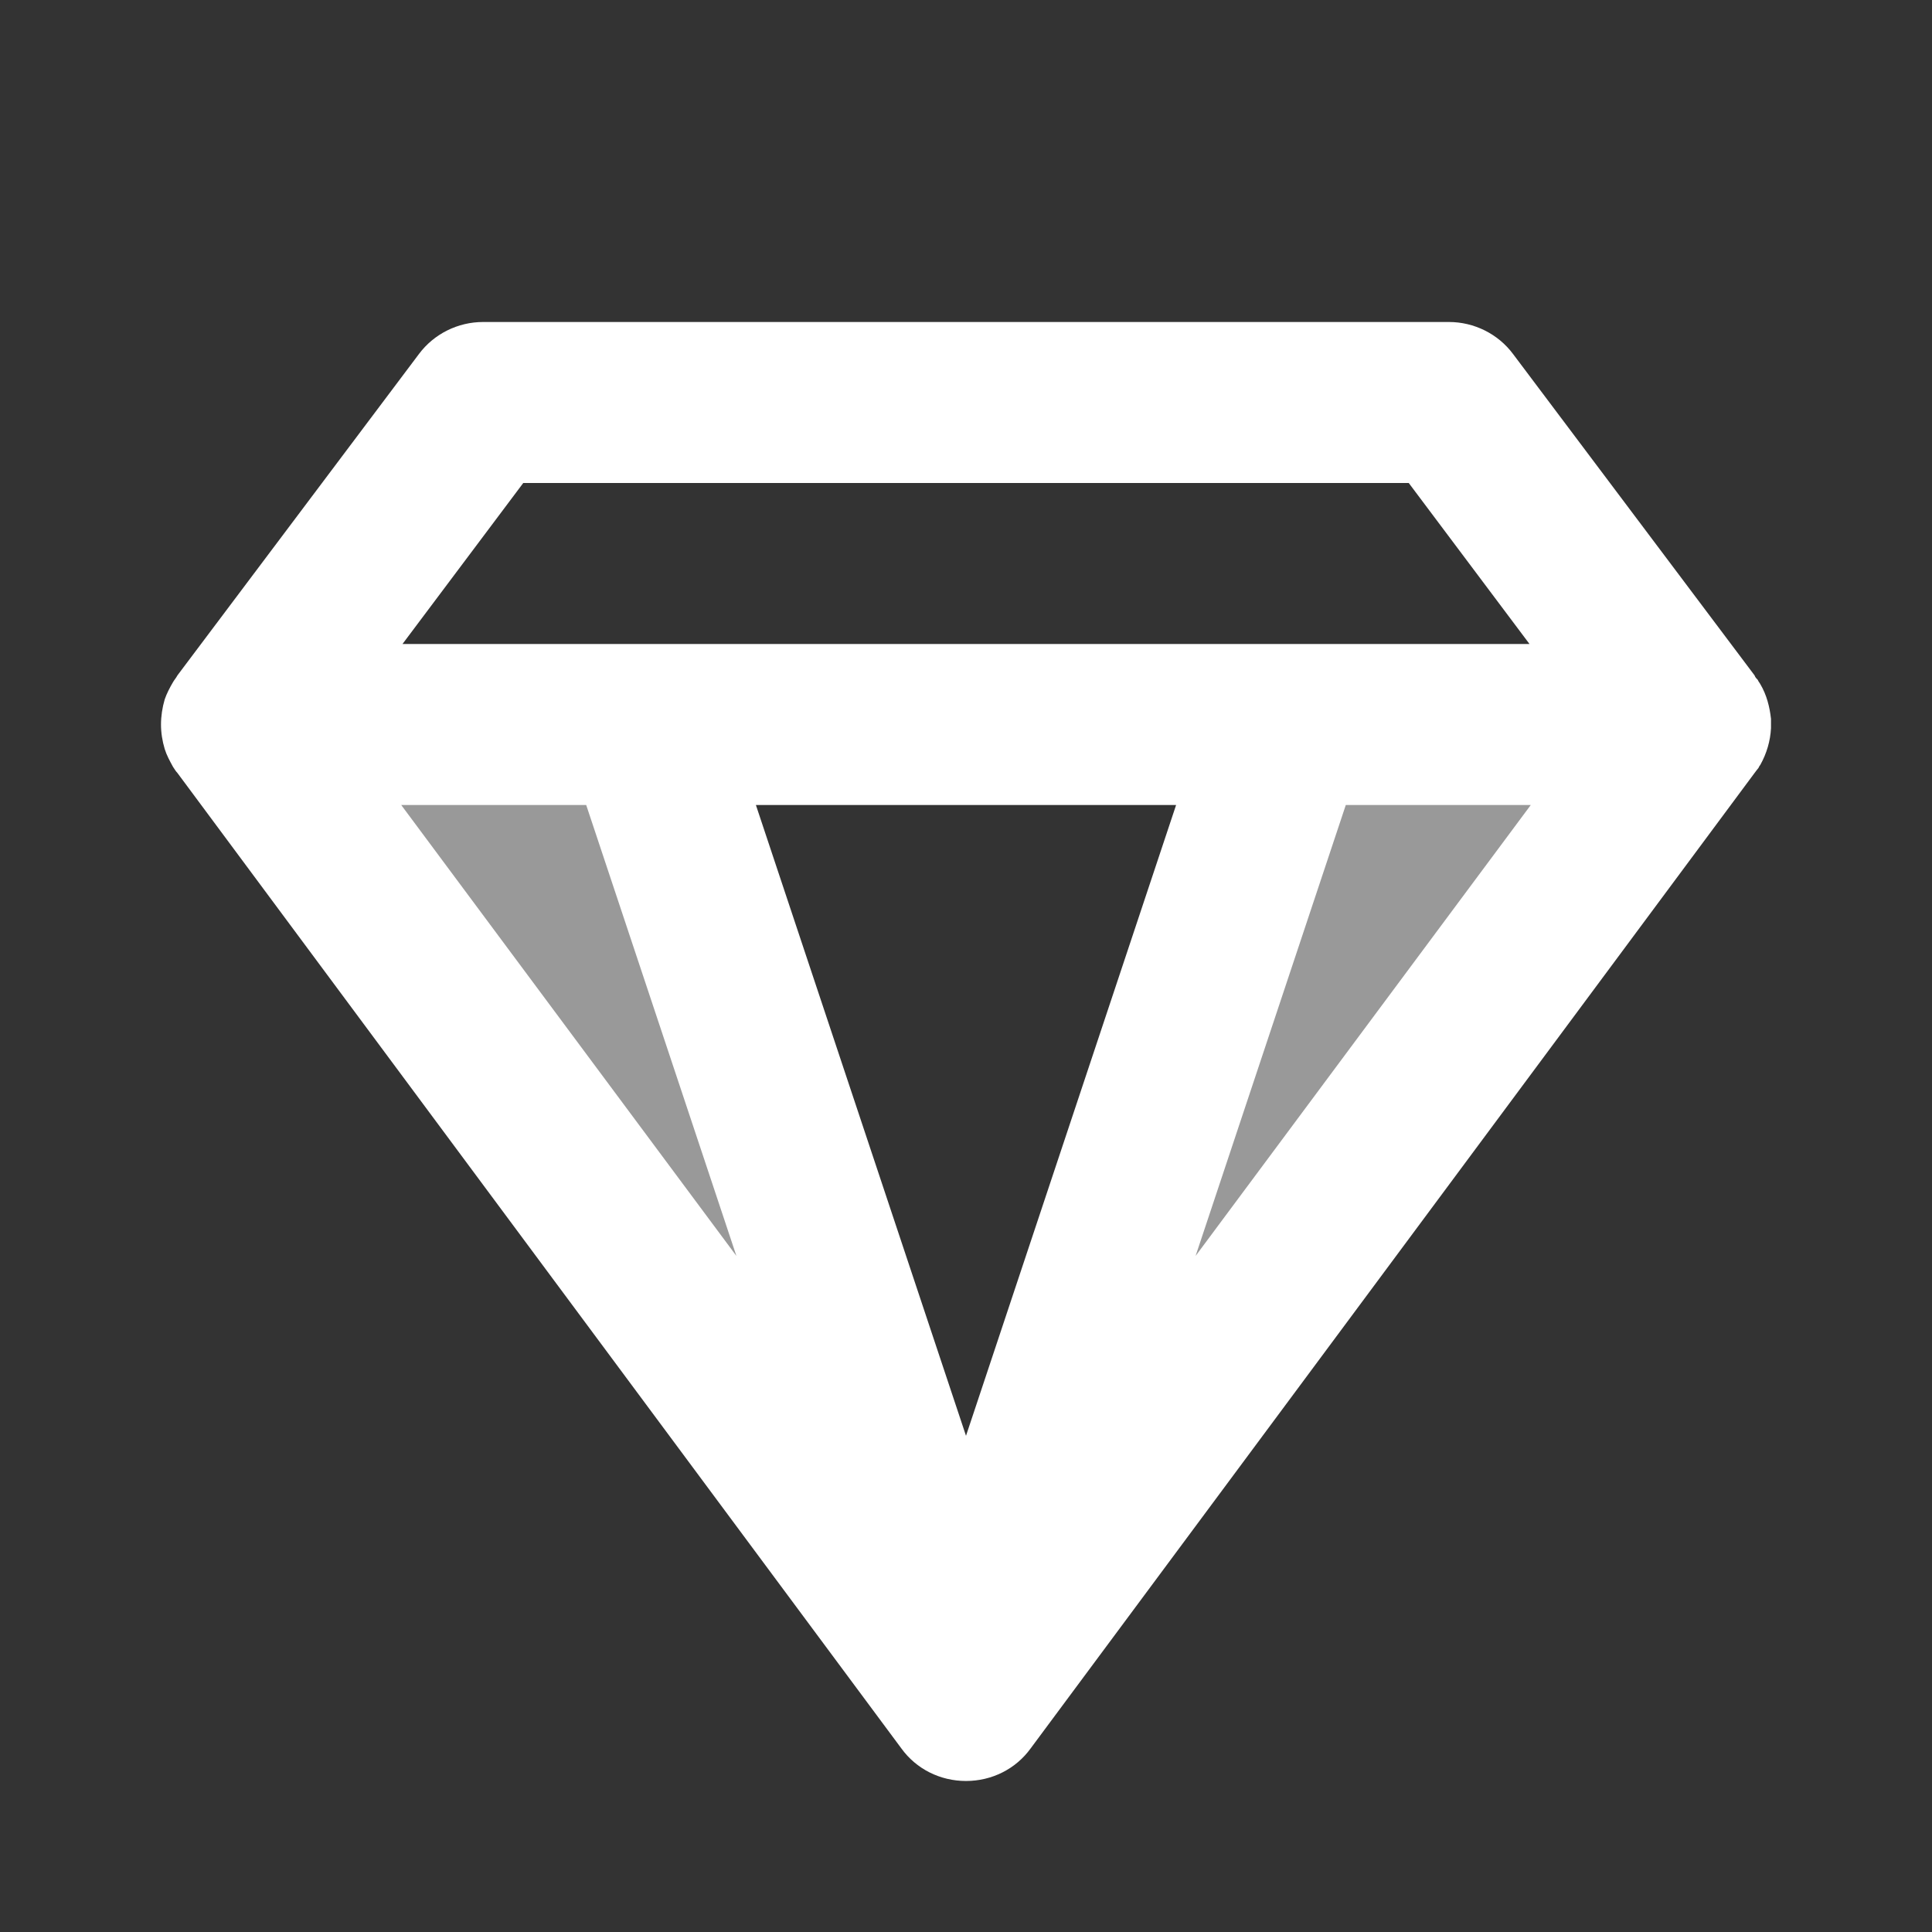 <?xml version="1.0" encoding="UTF-8"?>
<svg xmlns="http://www.w3.org/2000/svg" xmlns:xlink="http://www.w3.org/1999/xlink" width="12" height="12" viewBox="0 0 12 12">
<rect x="0" y="0" width="12" height="12" fill="#333333" stroke="none"/>
<defs>
<filter id="filter-remove-color" x="0%" y="0%" width="100%" height="100%">
<feColorMatrix color-interpolation-filters="sRGB" values="0 0 0 0 1 0 0 0 0 1 0 0 0 0 1 0 0 0 1 0" />
</filter>
<mask id="mask-0">
<g filter="url(#filter-remove-color)">
<rect x="-1.2" y="-1.2" width="14.4" height="14.4" fill="rgb(0%, 0%, 0%)" fill-opacity="0.5"/>
</g>
</mask>
<clipPath id="clip-0">
<rect x="0" y="0" width="12" height="12"/>
</clipPath>
<g id="source-8" clip-path="url(#clip-0)">
<path fill-rule="nonzero" fill="rgb(100%, 100%, 100%)" fill-opacity="1" d="M 2 4.5 L 4 4.5 L 5.5 8.5 L 4.5 8.5 Z M 2 4.5 "/>
<path fill-rule="nonzero" fill="rgb(100%, 100%, 100%)" fill-opacity="1" d="M 10.5 4.5 L 8.5 4.5 L 6.5 8.5 L 7.5 8.5 Z M 10.5 4.5 "/>
</g>
</defs>
<path fill-rule="evenodd" fill="rgb(100%, 100%, 100%)" fill-opacity="1" d="M 2.602 2.199 C 2.695 2.074 2.844 2 3 2 L 9 2 C 9.156 2 9.305 2.074 9.398 2.199 L 10.898 4.195 C 10.902 4.207 10.91 4.215 10.918 4.223 C 10.922 4.234 10.93 4.242 10.934 4.25 C 10.973 4.316 10.992 4.391 11 4.465 C 11 4.484 11 4.504 11 4.523 C 10.996 4.602 10.973 4.68 10.934 4.75 C 10.93 4.754 10.926 4.762 10.922 4.77 C 10.914 4.781 10.906 4.789 10.898 4.801 L 6.402 10.859 C 6.309 10.988 6.16 11.062 6 11.062 C 5.84 11.062 5.691 10.988 5.598 10.859 L 1.102 4.801 C 1.09 4.789 1.082 4.773 1.074 4.762 C 1.055 4.727 1.035 4.691 1.023 4.652 C 1.008 4.602 1 4.551 1 4.5 C 1 4.449 1.008 4.395 1.023 4.344 C 1.035 4.309 1.055 4.27 1.074 4.238 C 1.082 4.223 1.094 4.211 1.102 4.195 Z M 8.75 3 L 9.5 4 L 2.5 4 L 3.25 3 Z M 8.359 5 L 9.508 5 L 7.426 7.801 Z M 7.305 5 L 4.695 5 L 6 8.918 Z M 3.641 5 L 2.492 5 L 4.574 7.801 Z M 3.641 5 "/>
<g mask="url(#mask-0)">
<use xlink:href="#source-8"/>
</g>
</svg>

